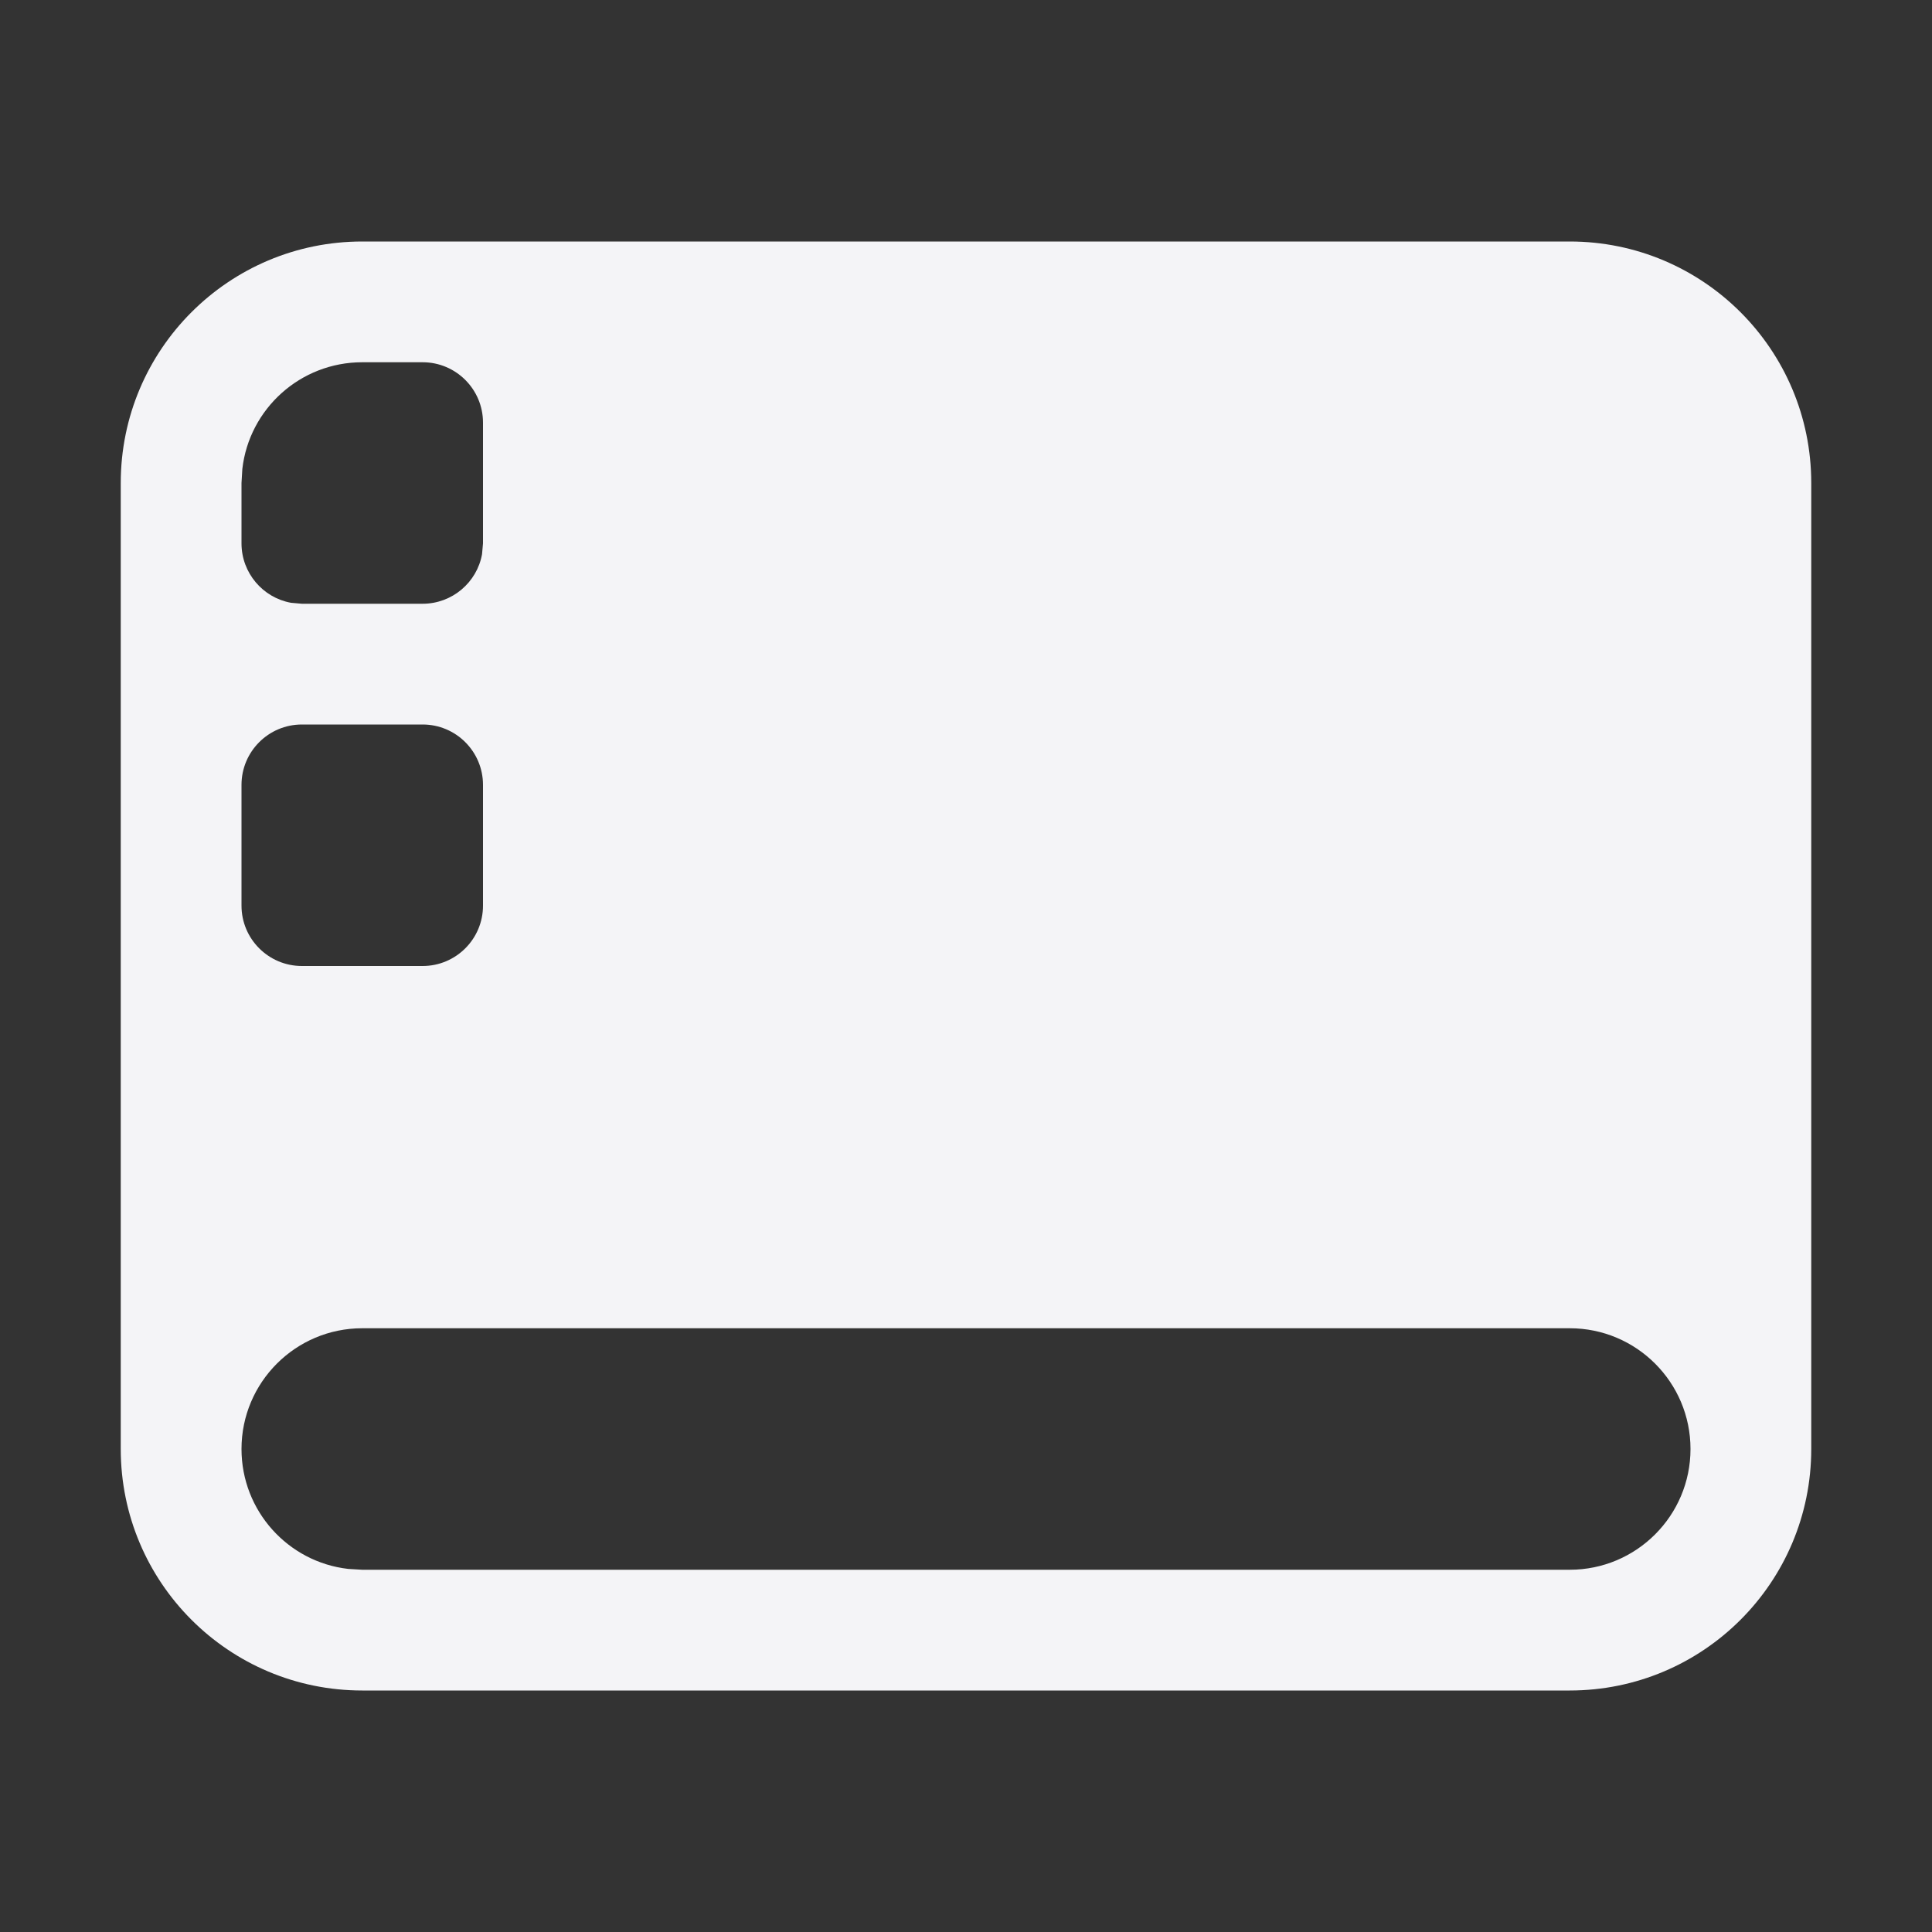 <svg xmlns="http://www.w3.org/2000/svg" width="16" height="16" viewBox="0 0 16 16">
 <rect x="0" y="0" width="16" height="16" fill="#333333" stroke="none"/>
 <defs>
  <style id="current-color-scheme" type="text/css">
   .ColorScheme-Text { color:#f4f4f7; } .ColorScheme-Highlight { color:#f4f4f7fff; }
  </style>
 </defs>
 <path style="fill:currentColor" class="ColorScheme-Text" d="M13,2 C14.105,2 15,2.895 15,4 L15,12 C15,13.105 14.105,14 13,14 L3,14 C1.895,14 1,13.105 1,12 L1,4 C1,2.895 1.895,2 3,2 L13,2 Z M13,11 L3,11 C2.448,11 2,11.448 2,12 C2,12.513 2.386,12.936 2.883,12.993 L3,13 L13,13 C13.552,13 14,12.552 14,12 C14,11.448 13.552,11 13,11 Z M3.5,6 L2.5,6 C2.224,6 2,6.224 2,6.5 L2,6.5 L2,7.5 C2,7.776 2.224,8 2.5,8 L2.5,8 L3.5,8 C3.776,8 4,7.776 4,7.5 L4,7.5 L4,6.5 C4,6.224 3.776,6 3.5,6 L3.5,6 Z M3.5,3 L3,3 C2.487,3 2.064,3.386 2.007,3.883 L2,4 L2,4.5 C2,4.745 2.177,4.95 2.41,4.992 L2.5,5 L3.5,5 C3.745,5 3.95,4.823 3.992,4.59 L4,4.5 L4,3.5 C4,3.224 3.776,3 3.5,3 Z"/>
</svg>
